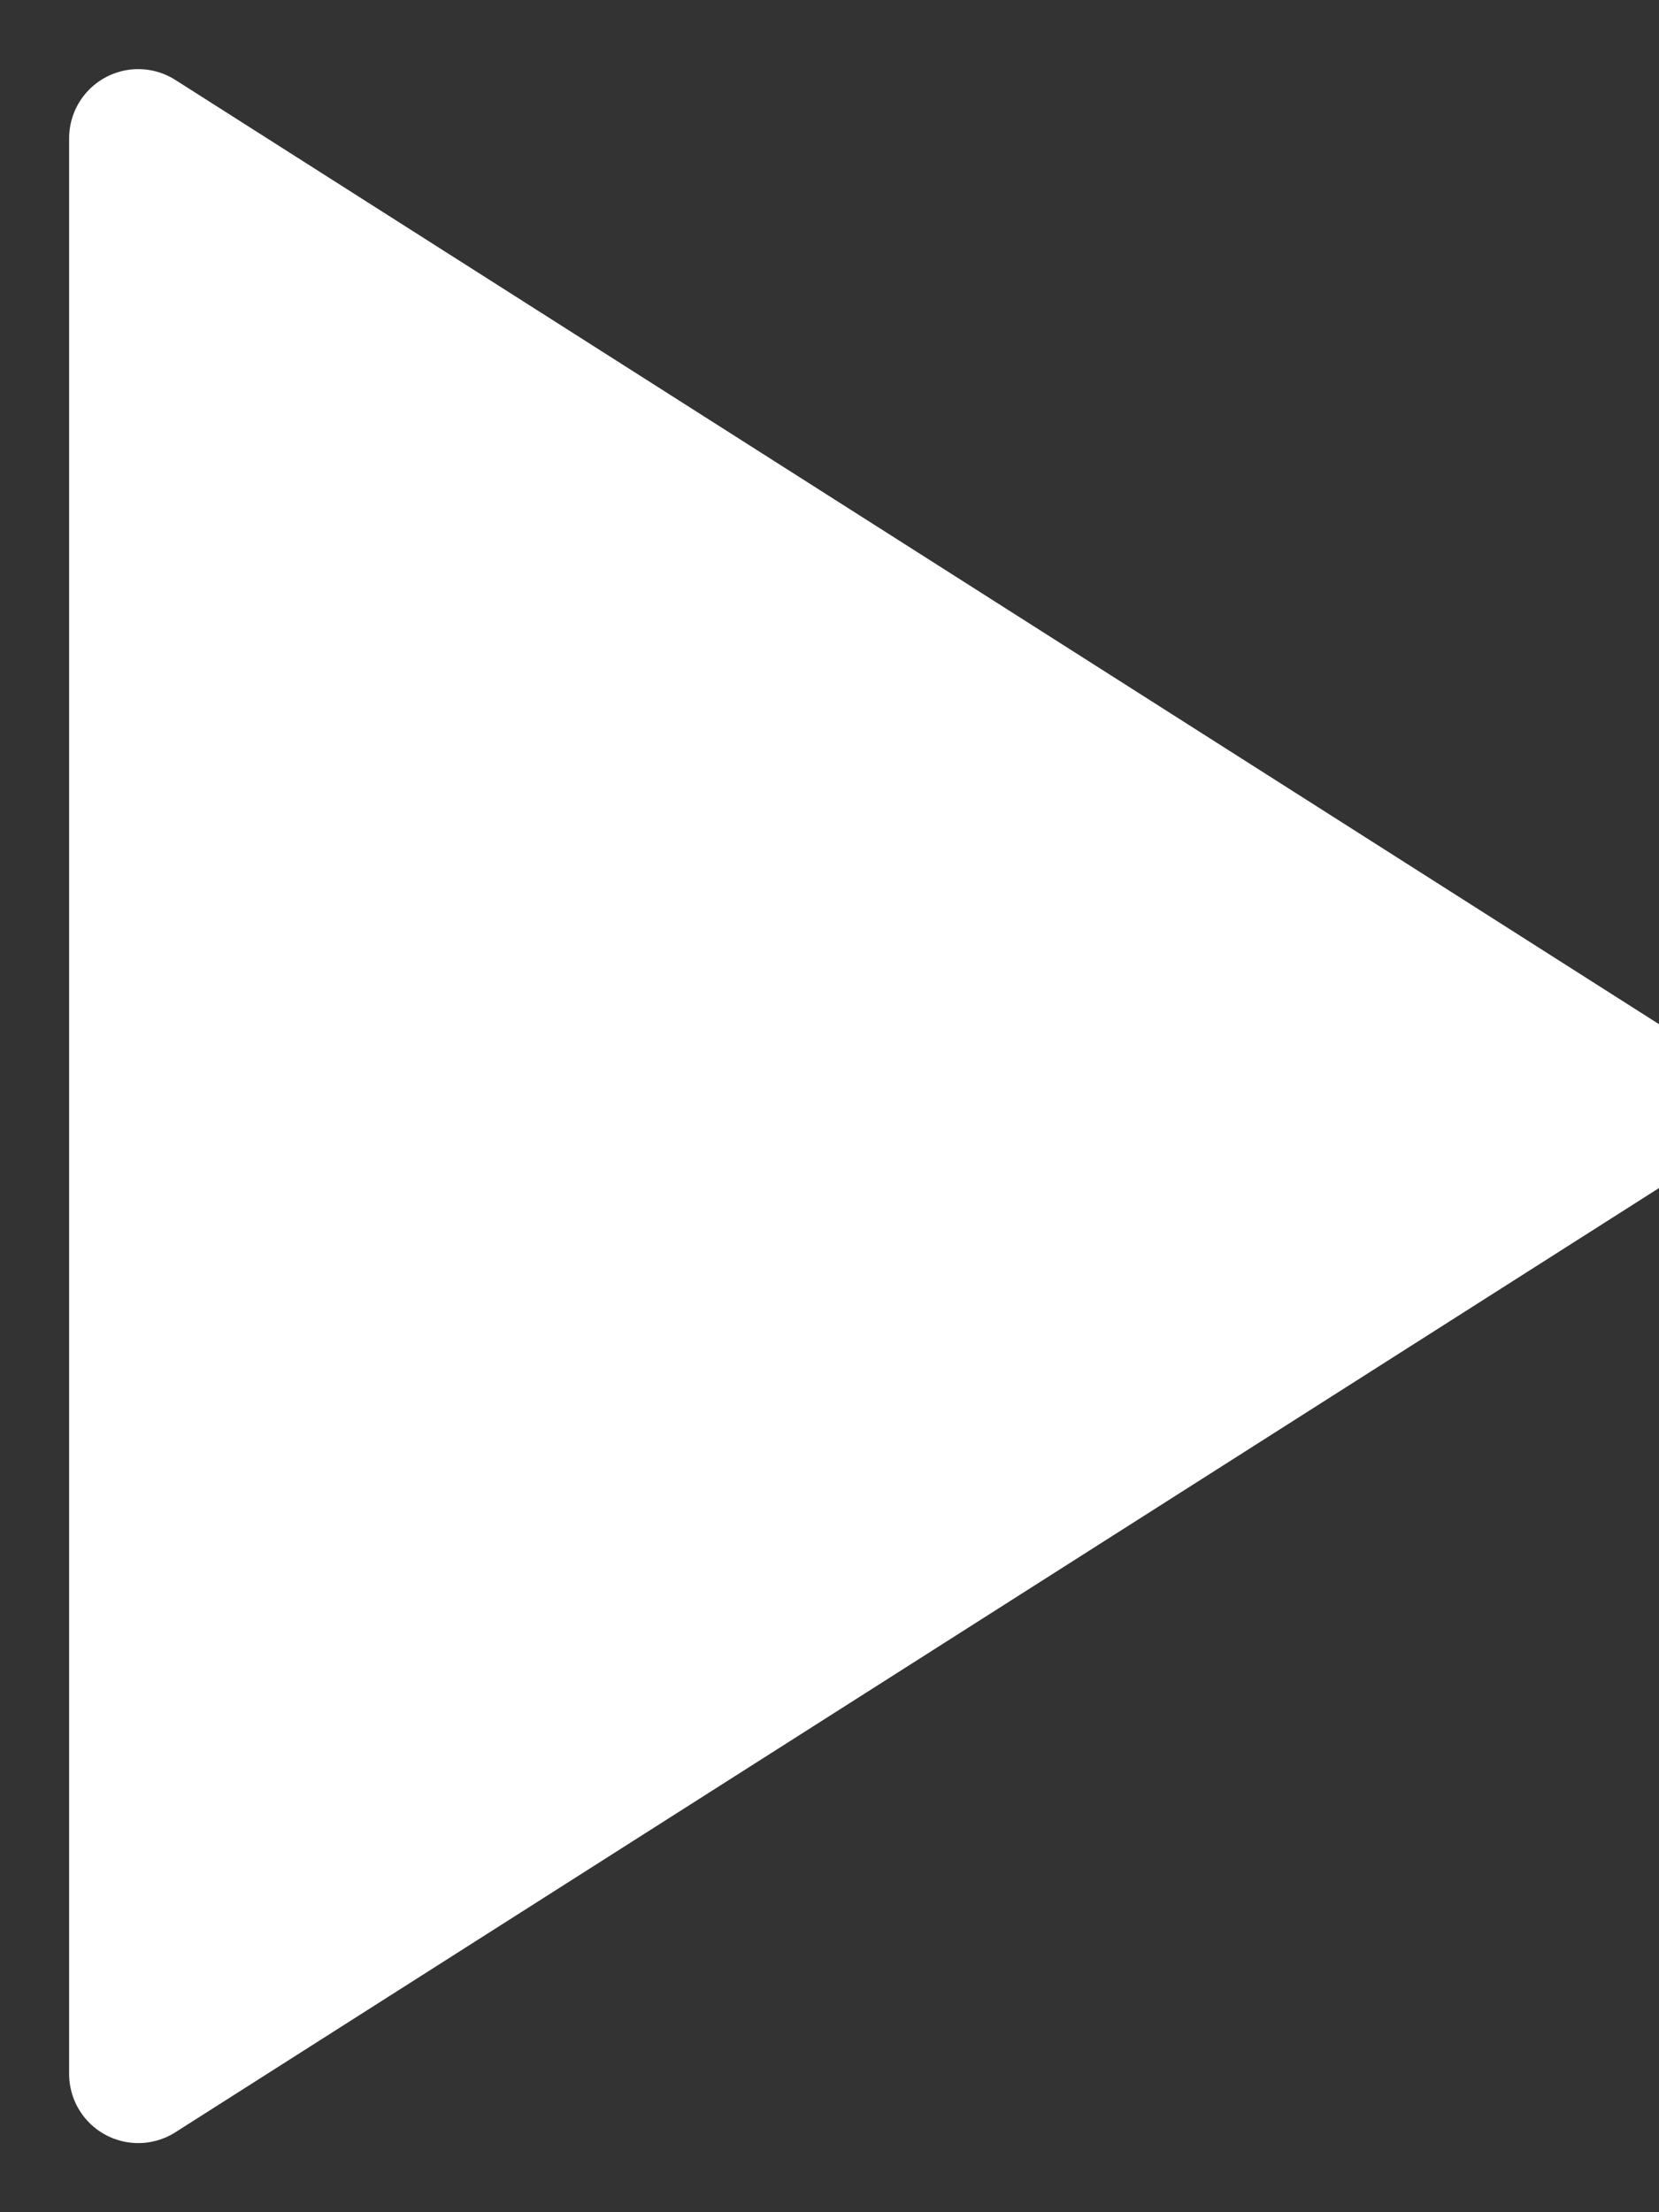 <svg xmlns="http://www.w3.org/2000/svg" width="12" height="16"><rect width="100%" height="100%" fill="#333333" stroke="none"/><path fill="#FFF" stroke="#FFF" stroke-linejoin="round" d="M1 1v14l11-7z"/></svg>